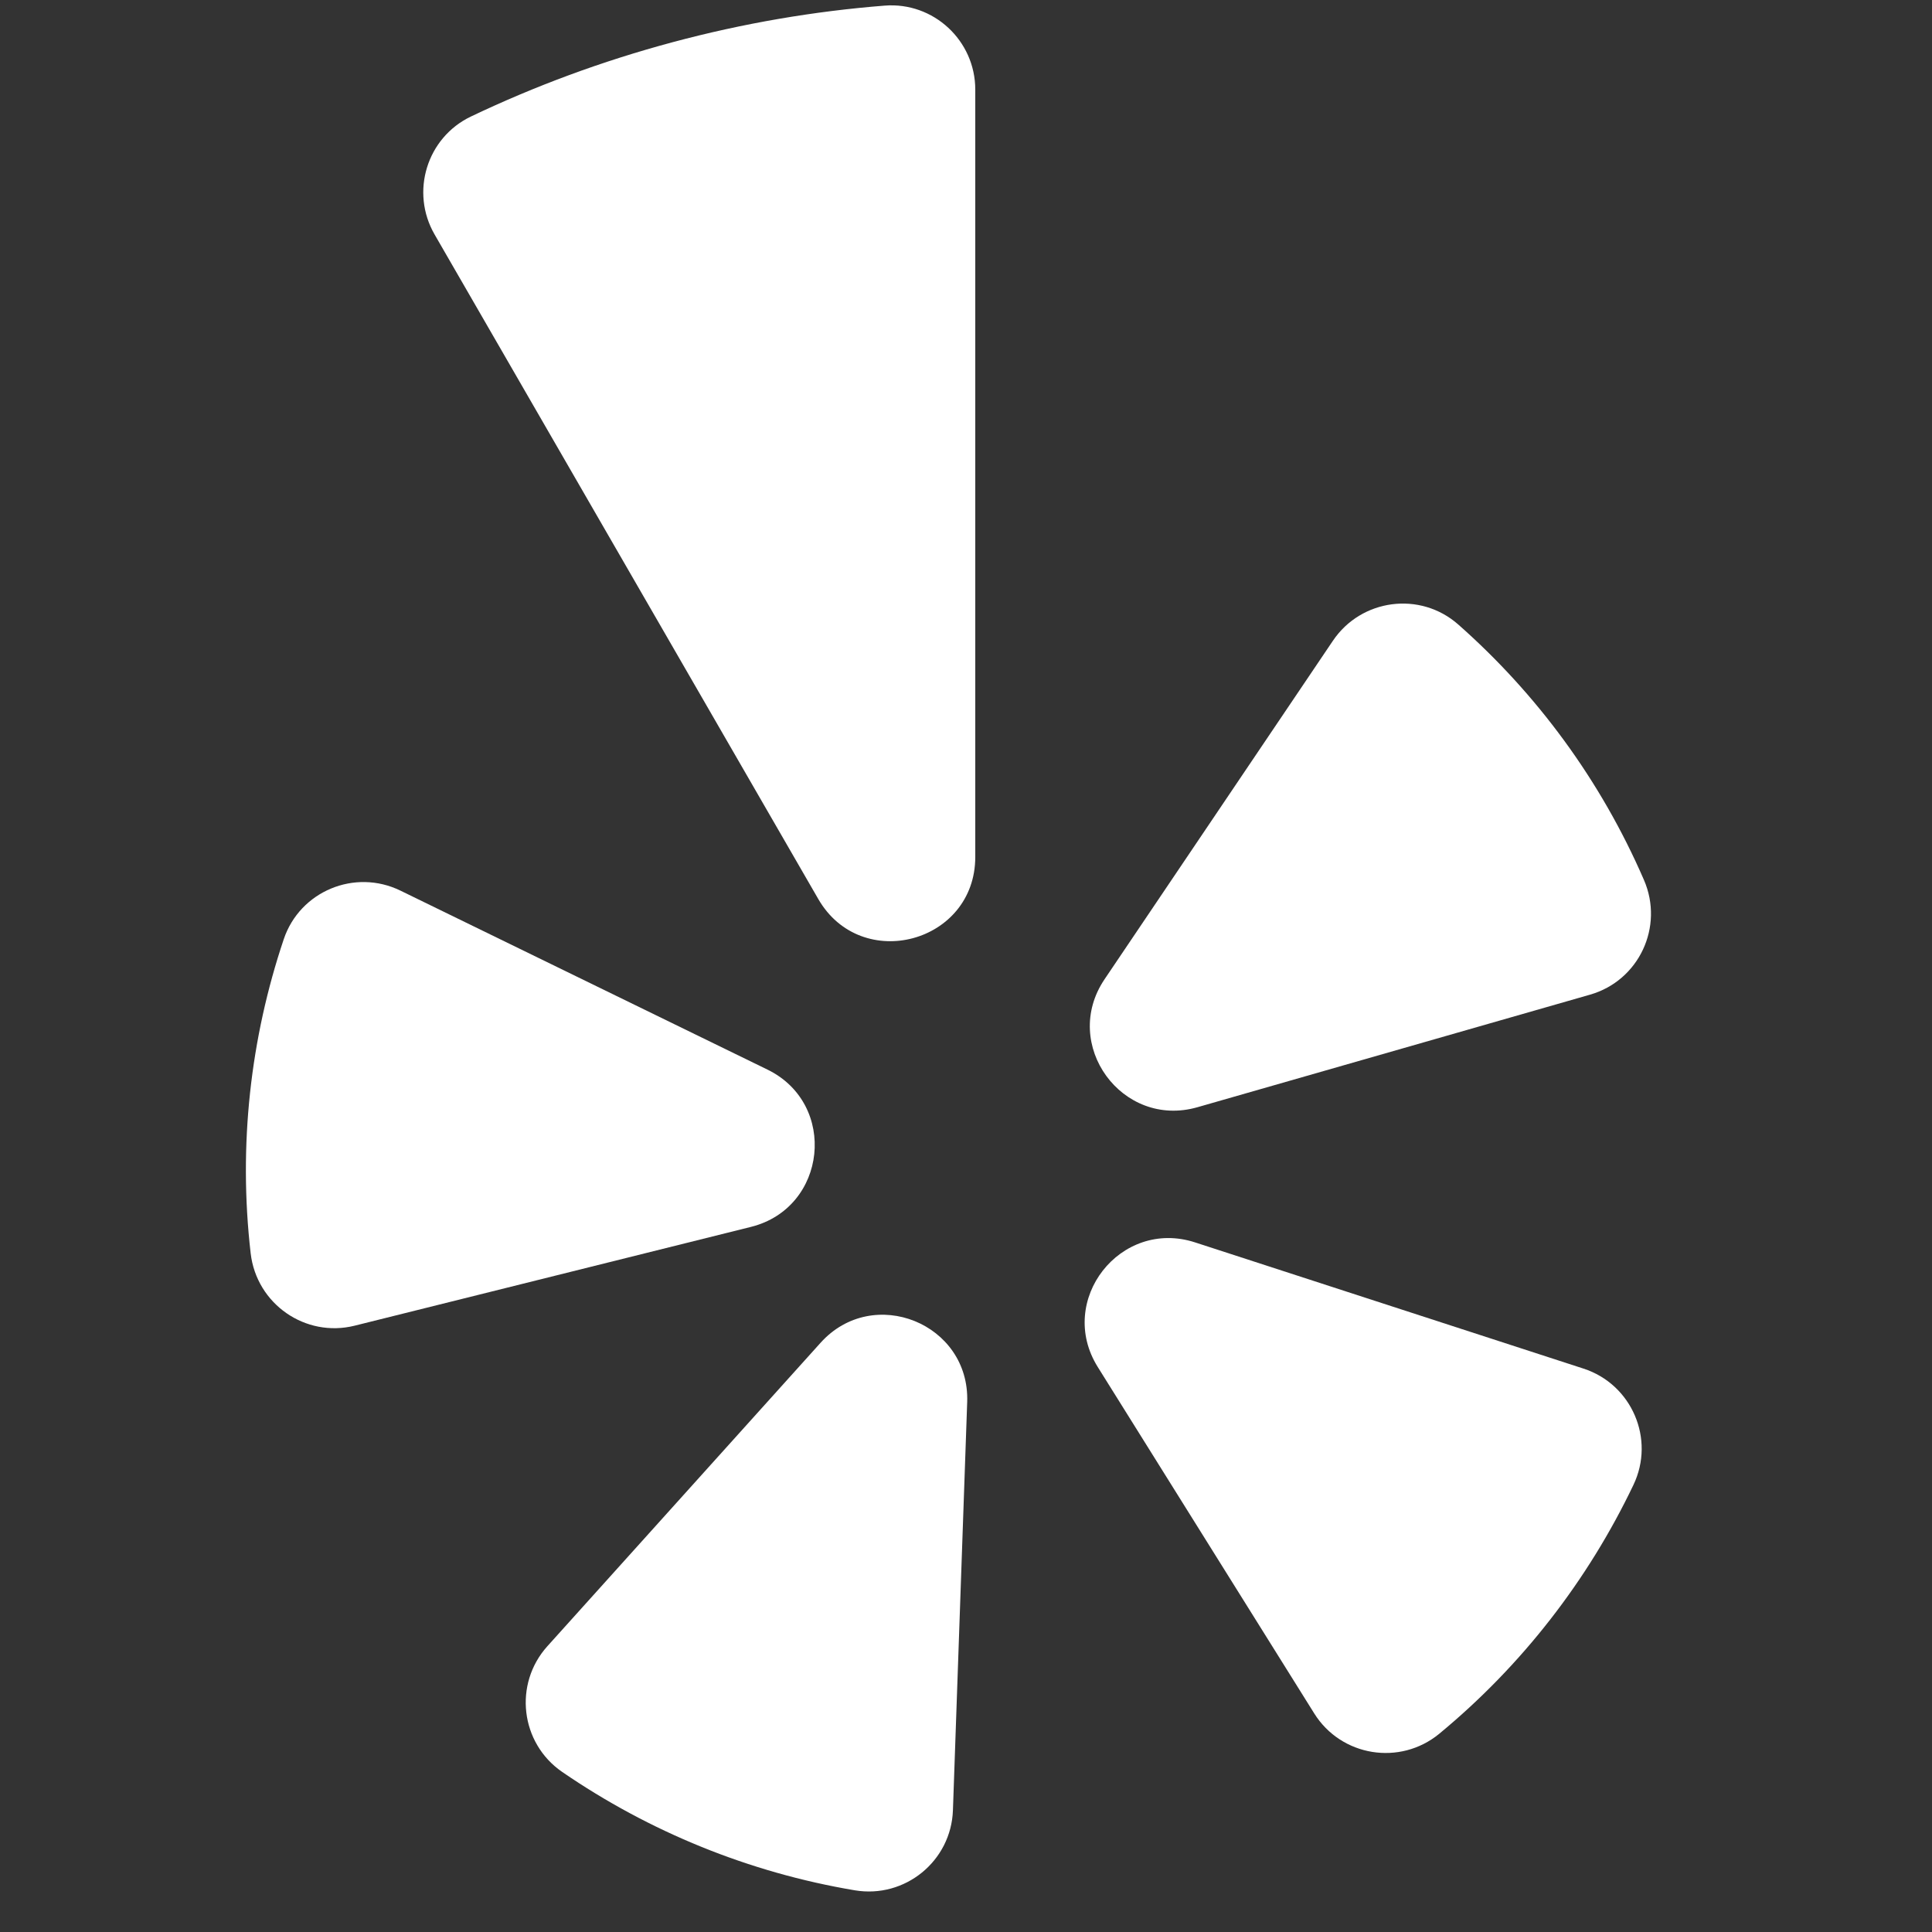 <?xml version="1.0" encoding="UTF-8"?>
<svg width="55px" height="55px" viewBox="0 0 55 55" version="1.1" xmlns="http://www.w3.org/2000/svg" xmlns:xlink="http://www.w3.org/1999/xlink">
    <rect x="0" y="0" width="55" height="55" fill="#333333" stroke="none"/>
    <!-- Generator: Sketch 51.3 (57544) - http://www.bohemiancoding.com/sketch -->
    <title>yelp</title>
    <desc>Created with Sketch.</desc>
    <defs></defs>
    <g id="yelp" stroke="none" stroke-width="1" fill="none" fill-rule="evenodd">
        <path d="M11.399,25.354 L21.848,30.449 C23.858,31.43 23.548,34.386 21.378,34.927 L10.098,37.739 C8.691,38.09 7.302,37.119 7.136,35.679 C6.781,32.597 7.131,29.554 8.078,26.737 C8.538,25.369 10.101,24.721 11.399,25.354" id="Fill-1" fill="#FFFFFF"></path>
        <path d="M15.583,46.864 L23.36,38.226 C24.856,36.564 27.612,37.677 27.534,39.912 L27.128,51.533 C27.078,52.981 25.763,54.053 24.334,53.813 C21.329,53.309 18.486,52.147 16.004,50.443 C14.812,49.623 14.614,47.94 15.583,46.864" id="Fill-2" fill="#FFFFFF"></path>
        <path d="M34.023,35.369 L45.078,38.961 C46.454,39.408 47.125,40.965 46.501,42.271 C45.204,44.988 43.324,47.415 40.974,49.355 C39.856,50.277 38.181,50.006 37.413,48.777 L31.251,38.916 C30.066,37.019 31.896,34.677 34.023,35.369" id="Fill-3" fill="#FFFFFF"></path>
        <path d="M45.265,28.316 L34.09,31.52 C31.94,32.137 30.193,29.732 31.444,27.878 L37.945,18.241 C38.753,17.044 40.431,16.824 41.513,17.778 C43.742,19.745 45.567,22.205 46.8,25.051 C47.377,26.381 46.659,27.917 45.265,28.316" id="Fill-4" fill="#FFFFFF"></path>
        <path d="M19.153,1.2 C17.142,1.739 15.223,2.451 13.409,3.316 C12.15,3.916 11.674,5.467 12.372,6.675 L23.294,25.592 C24.519,27.715 27.764,26.845 27.764,24.395 L27.764,2.551 C27.764,1.156 26.576,0.051 25.186,0.16 C23.182,0.318 21.164,0.661 19.153,1.2" id="Fill-5" fill="#FFFFFF"></path>
    </g>
</svg>
